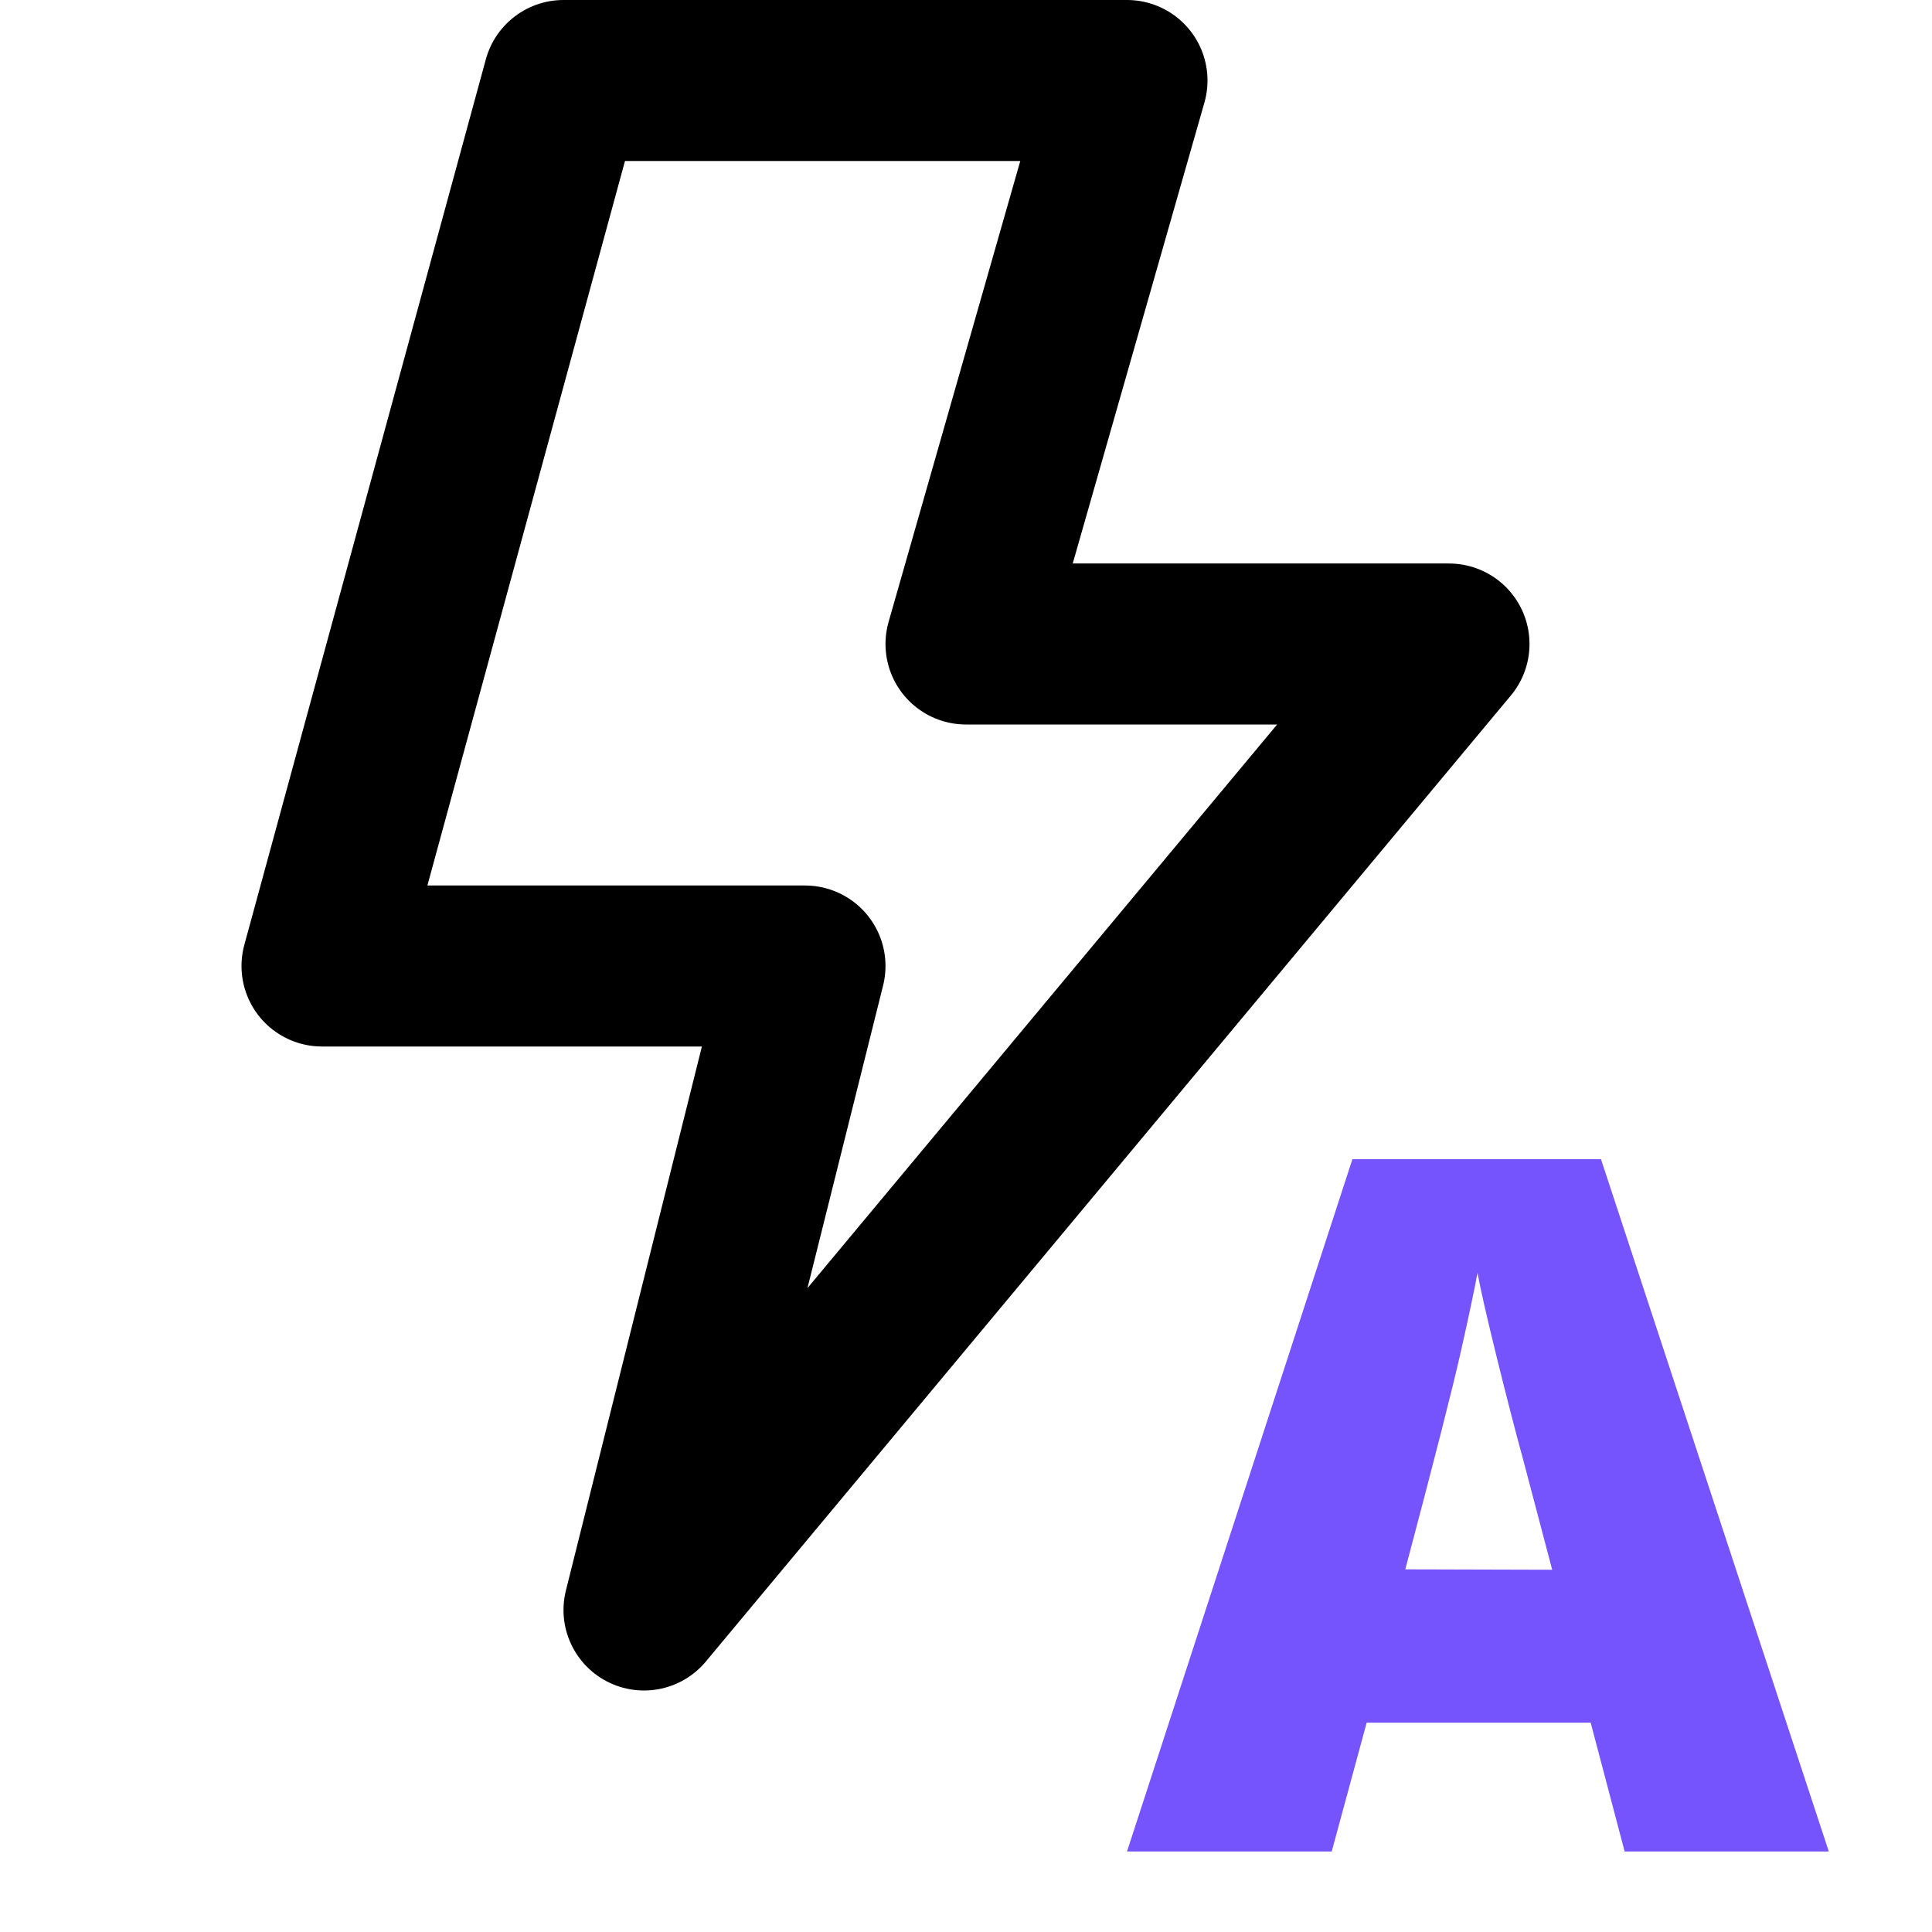 <svg class="icon" xmlns="http://www.w3.org/2000/svg" width="24" height="24" viewBox="0 0 24 24"><g class="icon-wrapper" stroke-linecap="round" stroke-linejoin="round"><path class="icon-accent" fill="none" stroke="currentColor" stroke-width="2" d="M14 1H7L4 12h6l-2 8L18 8h-6l2-7z"/><path fill="#7553fd" d="m20.182 23-.422-1.6h-2.783l-.434 1.6H14l2.8-8.6h3.088l2.83 8.6Zm-.9-3.5-.372-1.41q-.129-.469-.313-1.213t-.243-1.066q-.054.3-.208.984t-.689 2.7Z" data-stroke="none"/></g></svg>